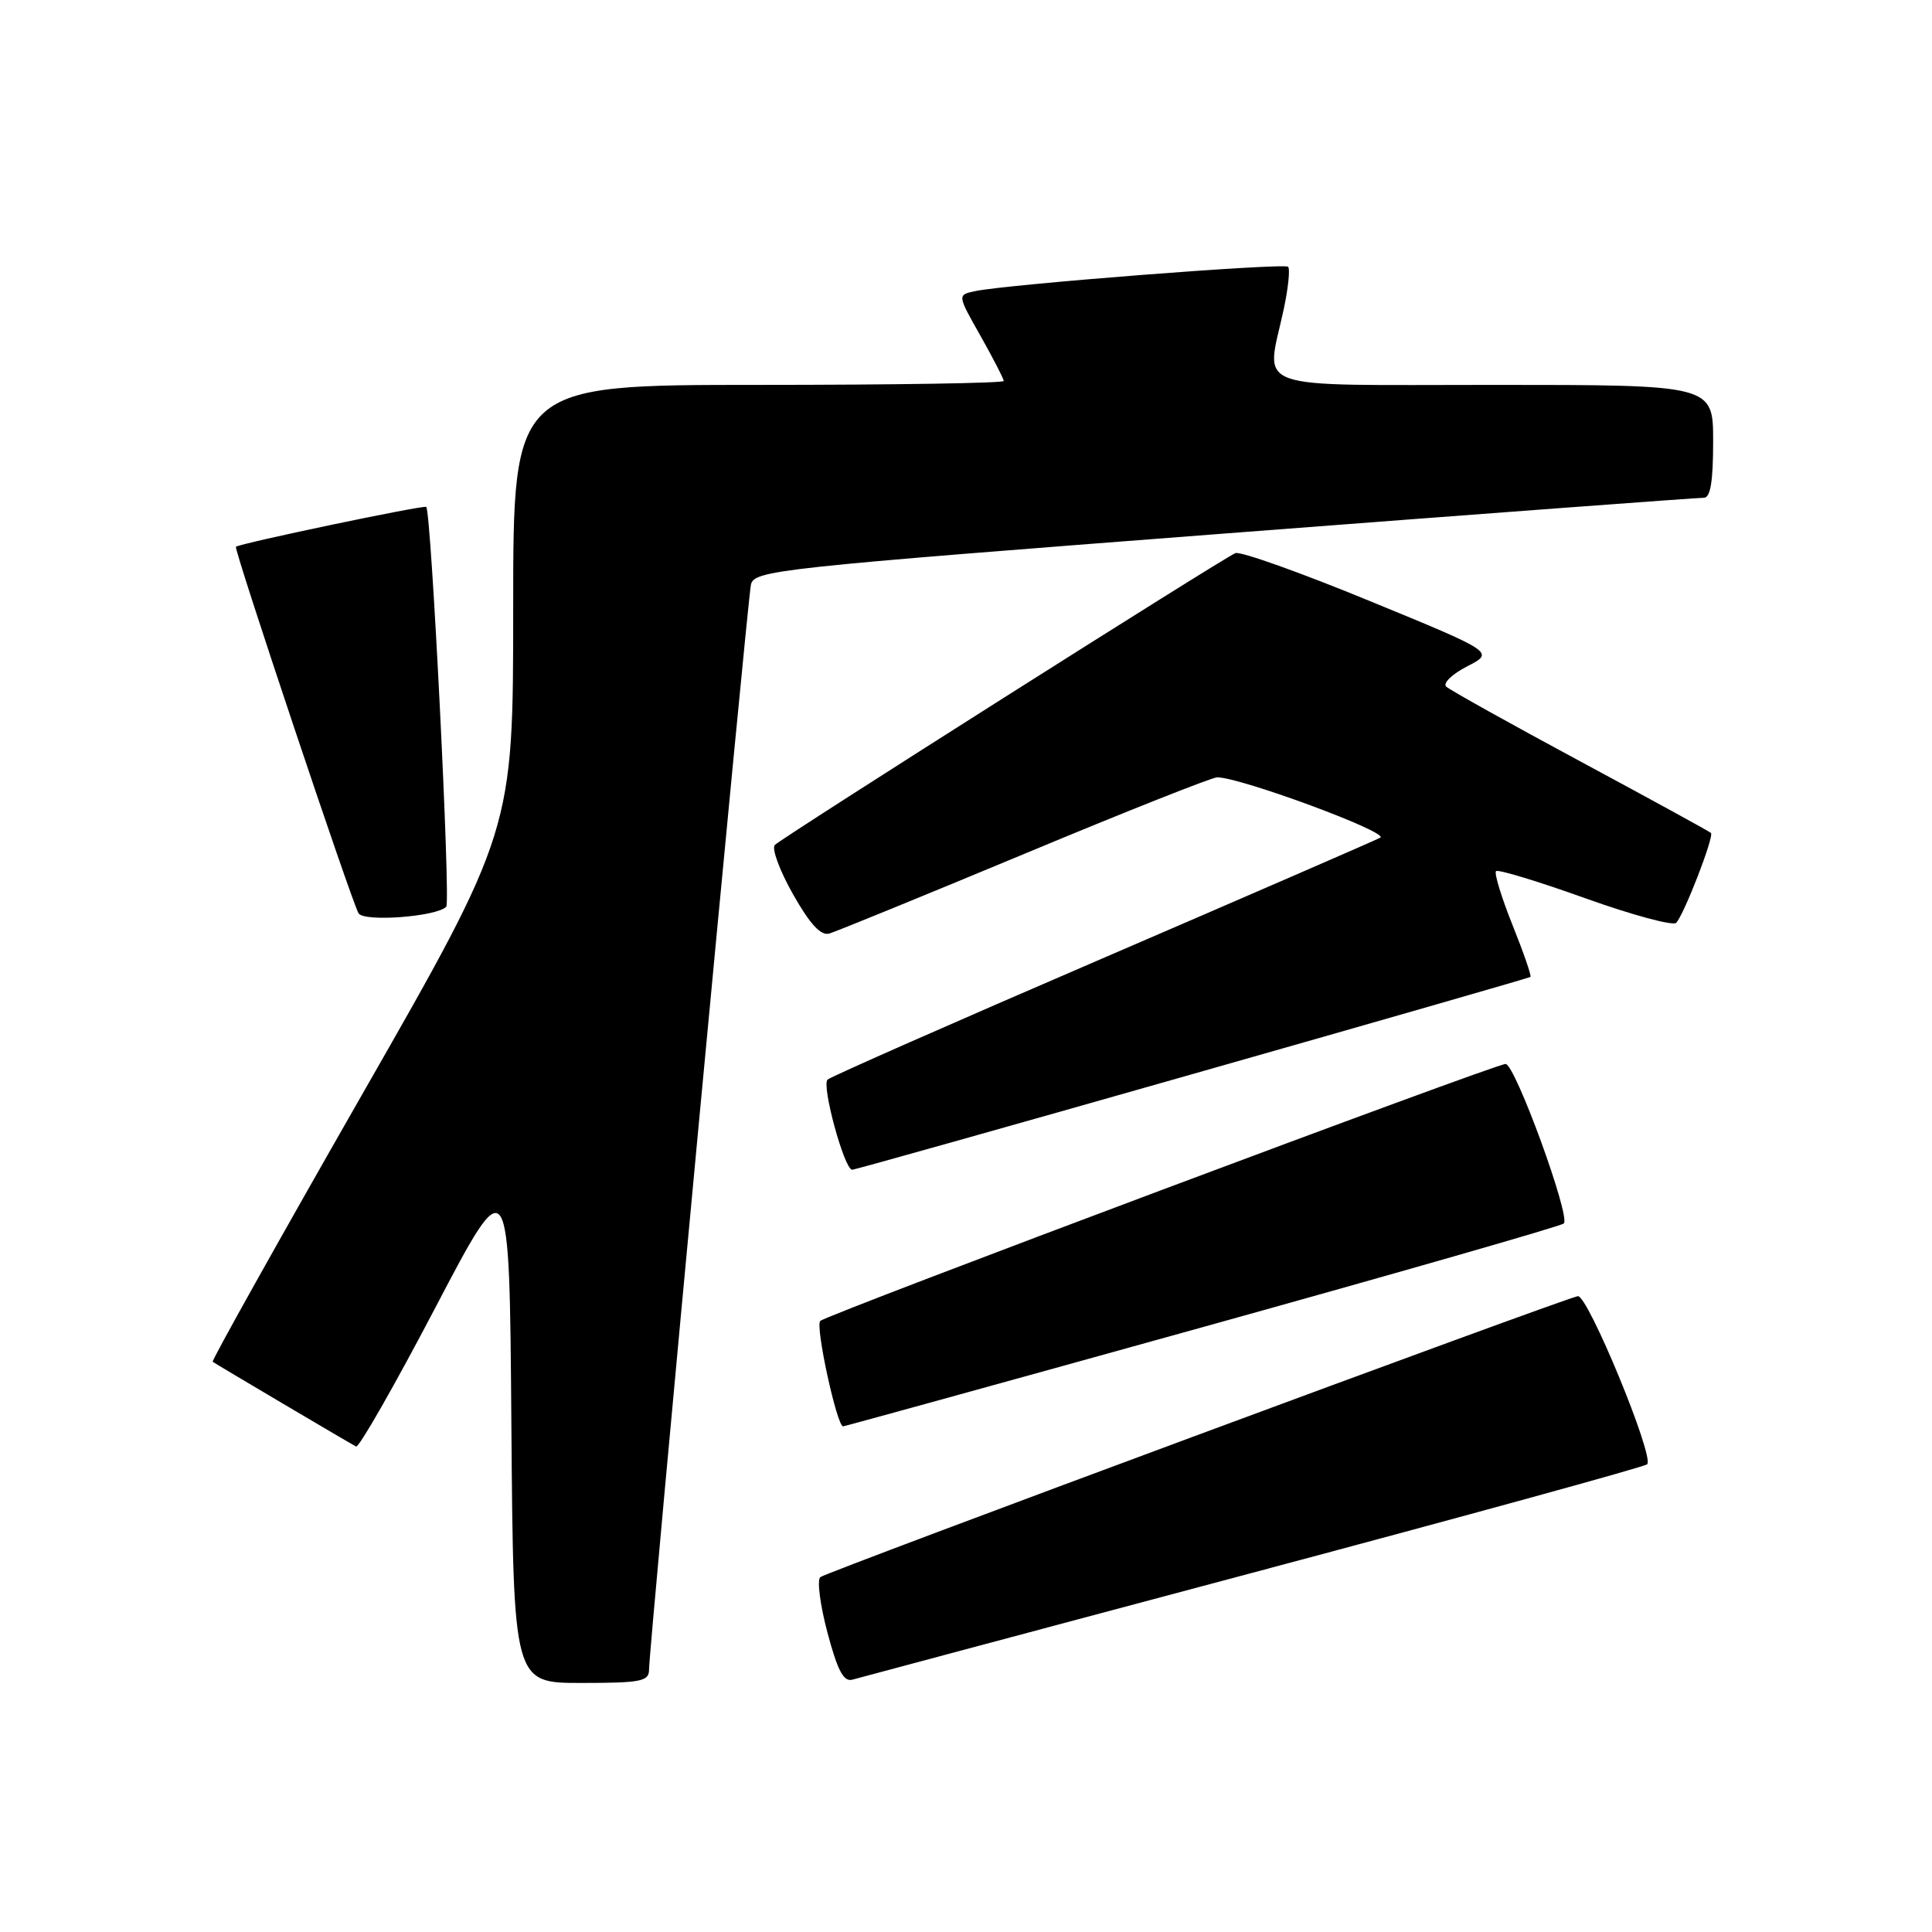 <?xml version="1.0" encoding="UTF-8" standalone="no"?>
<!DOCTYPE svg PUBLIC "-//W3C//DTD SVG 1.1//EN" "http://www.w3.org/Graphics/SVG/1.1/DTD/svg11.dtd" >
<svg xmlns="http://www.w3.org/2000/svg" xmlns:xlink="http://www.w3.org/1999/xlink" version="1.1" viewBox="0 0 256 256">
 <g >
 <path fill="currentColor"
d=" M 86.00 221.25 C 85.99 218.53 99.02 79.76 99.50 77.49 C 99.90 75.57 102.61 75.28 162.21 70.70 C 196.47 68.07 225.06 65.94 225.75 65.96 C 226.64 65.99 227.00 63.85 227.00 58.50 C 227.00 51.00 227.00 51.00 198.00 51.00 C 165.03 51.00 167.74 51.97 170.10 40.98 C 170.70 38.17 170.96 35.63 170.68 35.35 C 170.15 34.82 133.39 37.68 129.18 38.58 C 126.85 39.08 126.85 39.08 129.93 44.52 C 131.62 47.52 133.00 50.20 133.00 50.48 C 133.00 50.77 118.38 51.00 100.50 51.00 C 68.00 51.00 68.00 51.00 68.00 80.52 C 68.00 110.03 68.00 110.03 47.93 145.12 C 36.90 164.41 28.01 180.31 28.18 180.44 C 28.57 180.73 46.24 191.18 47.18 191.67 C 47.55 191.87 52.28 183.59 57.68 173.28 C 67.50 154.54 67.50 154.54 67.76 188.77 C 68.03 223.00 68.03 223.00 77.01 223.00 C 84.91 223.00 86.00 222.79 86.00 221.25 Z  M 166.00 208.39 C 194.32 200.84 217.84 194.38 218.25 194.03 C 219.30 193.15 210.35 171.45 209.06 171.75 C 206.25 172.41 109.39 208.34 108.69 208.98 C 108.24 209.39 108.68 212.71 109.65 216.36 C 110.99 221.39 111.79 222.89 112.96 222.56 C 113.81 222.32 137.68 215.94 166.00 208.39 Z  M 159.27 175.88 C 185.24 168.66 206.82 162.47 207.21 162.12 C 208.16 161.27 200.77 141.01 199.50 140.98 C 198.21 140.95 109.76 174.11 108.69 175.03 C 107.99 175.63 110.89 189.00 111.72 189.00 C 111.89 189.00 133.29 183.10 159.27 175.88 Z  M 157.99 142.33 C 182.47 135.37 202.63 129.57 202.79 129.45 C 202.96 129.34 201.89 126.24 200.42 122.58 C 198.95 118.91 197.97 115.70 198.23 115.43 C 198.50 115.17 203.80 116.78 210.02 119.01 C 216.25 121.24 221.68 122.71 222.10 122.28 C 223.14 121.21 227.16 110.83 226.71 110.37 C 226.51 110.17 218.73 105.91 209.42 100.90 C 200.11 95.89 192.11 91.43 191.63 90.98 C 191.16 90.53 192.40 89.33 194.40 88.30 C 198.04 86.43 198.04 86.43 181.48 79.63 C 172.37 75.88 164.37 73.03 163.70 73.29 C 162.21 73.86 103.83 110.86 102.67 111.96 C 102.22 112.40 103.29 115.32 105.06 118.46 C 107.33 122.47 108.76 124.02 109.89 123.70 C 110.78 123.44 122.43 118.68 135.78 113.12 C 149.13 107.55 160.61 103.00 161.28 103.00 C 164.38 103.00 184.17 110.32 182.89 111.00 C 182.13 111.40 165.53 118.61 146.00 127.03 C 126.47 135.44 110.12 142.65 109.66 143.05 C 108.82 143.78 111.88 155.00 112.92 155.00 C 113.23 155.00 133.51 149.30 157.99 142.33 Z  M 59.13 120.15 C 59.73 119.54 57.15 67.87 56.48 67.17 C 56.21 66.88 31.87 71.98 31.26 72.45 C 30.94 72.70 46.63 119.59 47.51 121.02 C 48.23 122.19 57.84 121.47 59.13 120.15 Z "/>
</g>
</svg>